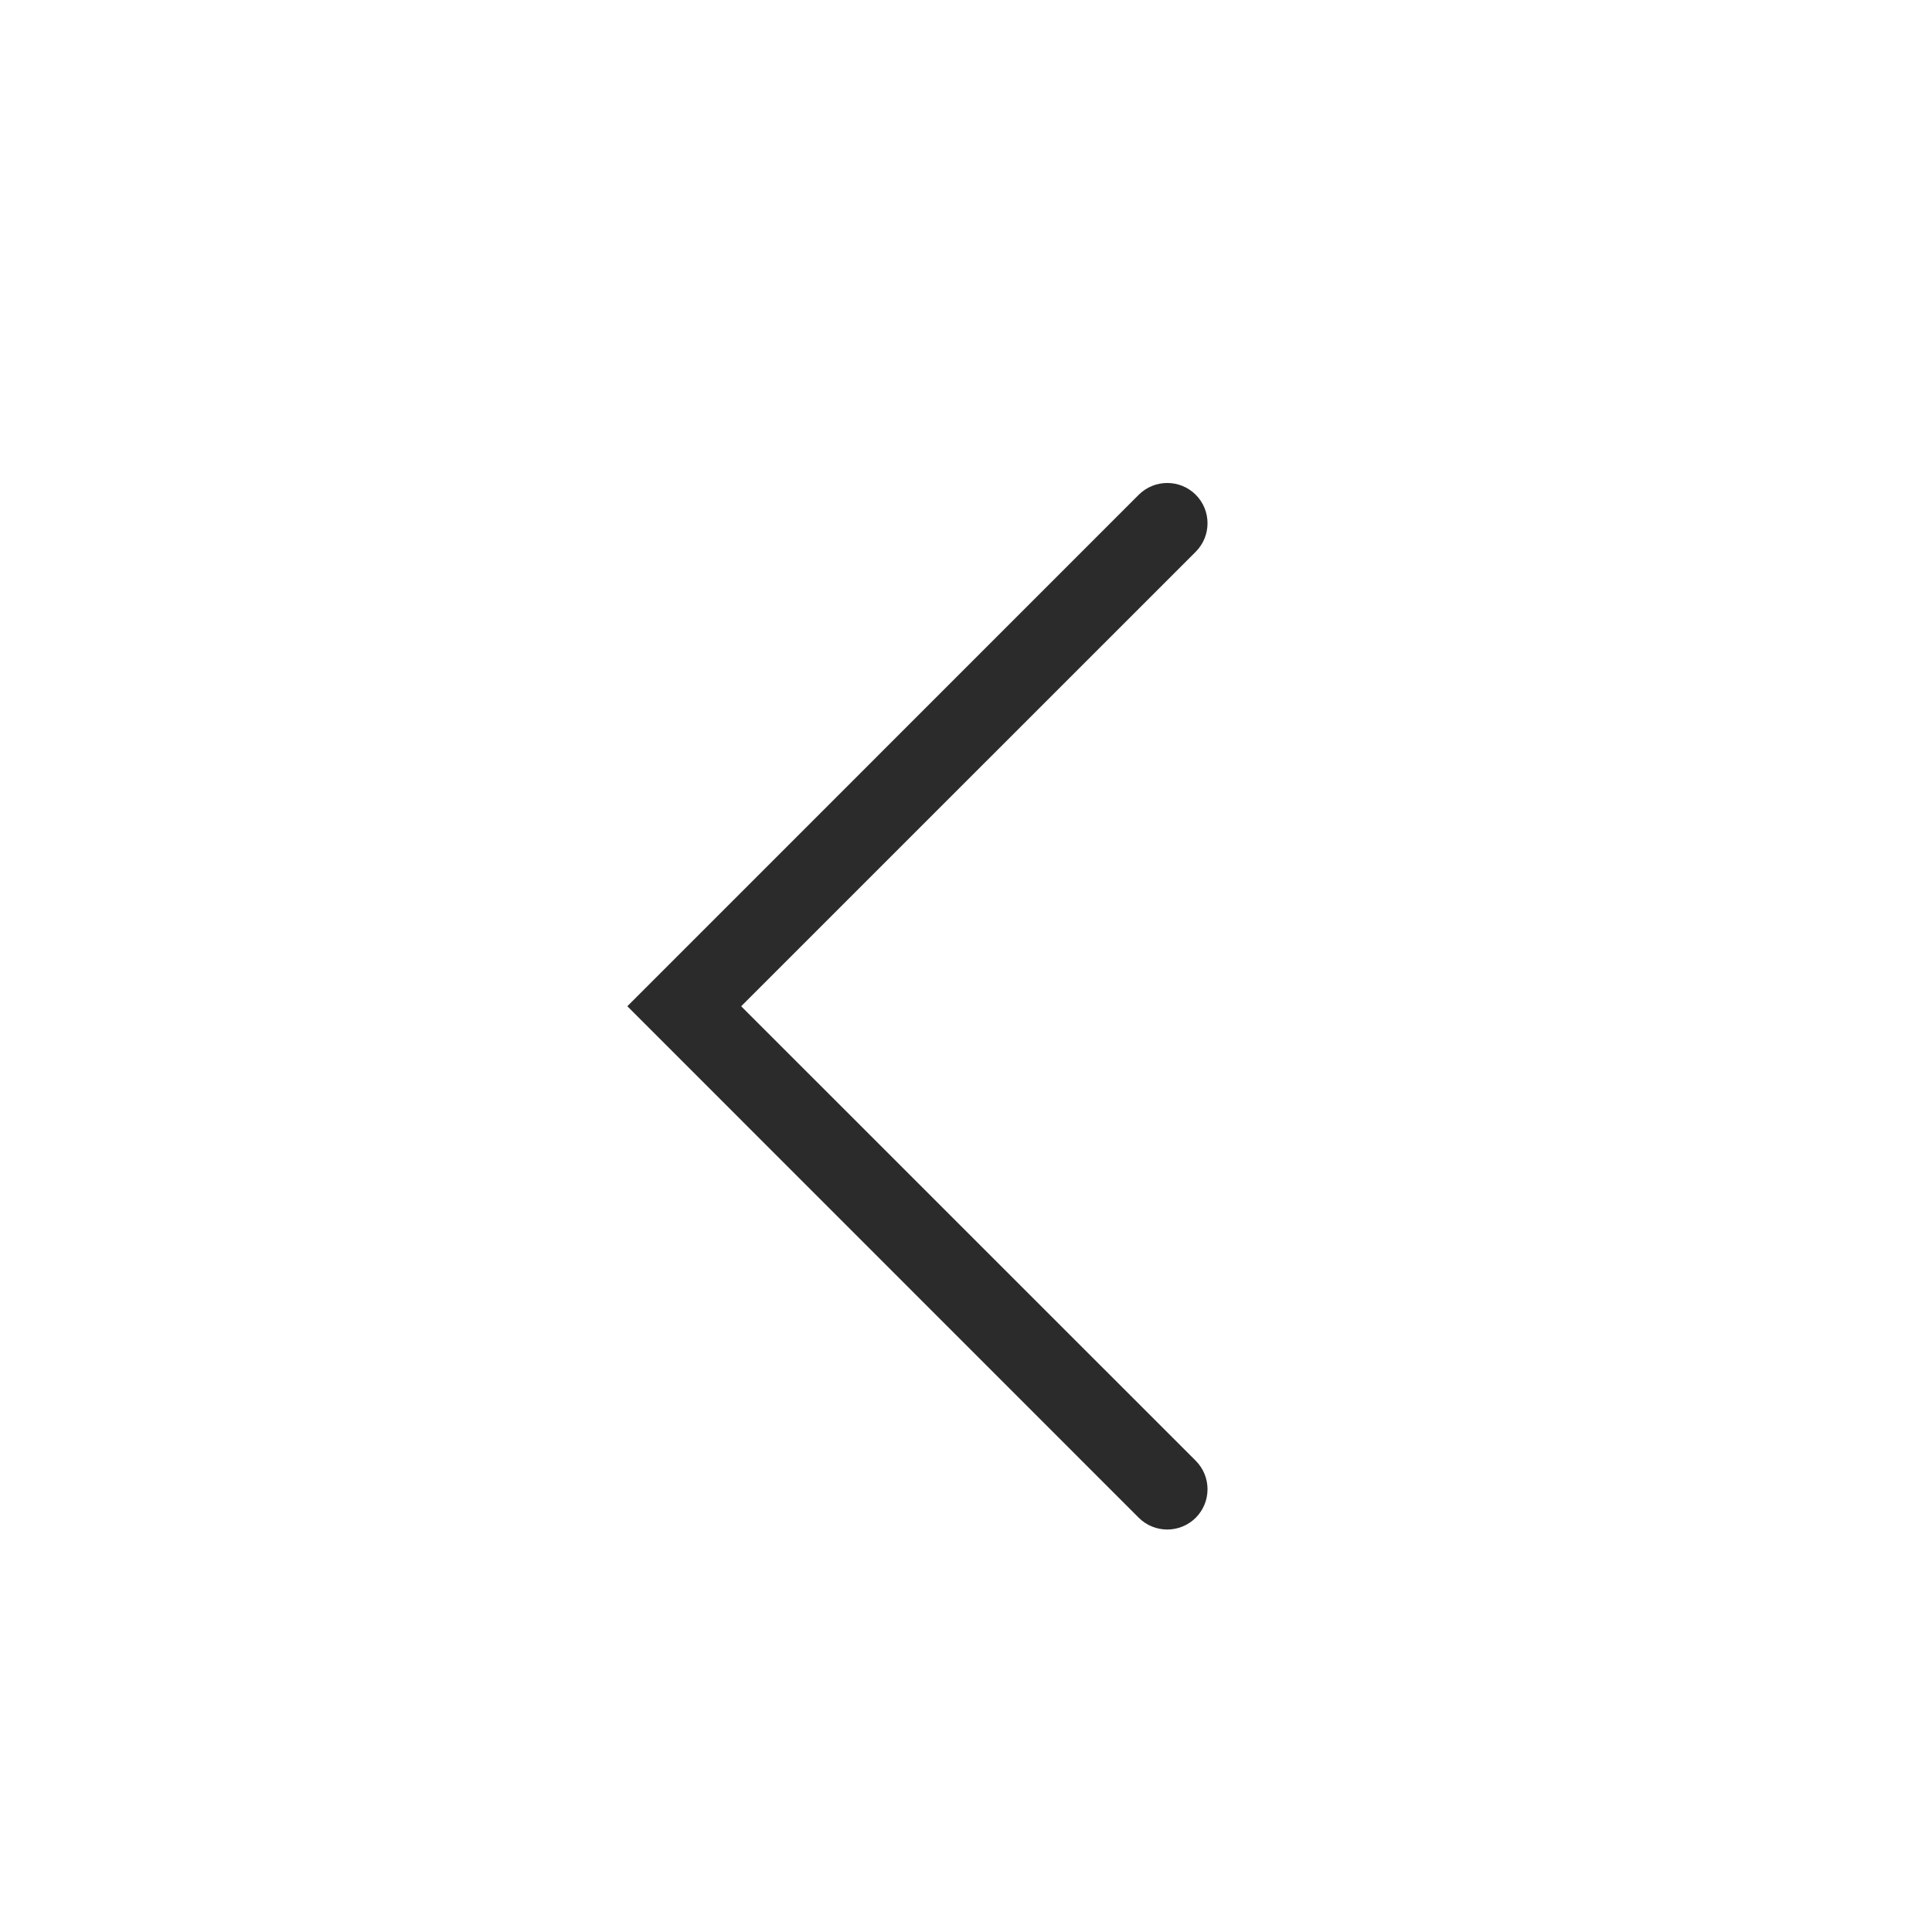 <svg width="24" height="24" viewBox="0 0 24 24" fill="none" xmlns="http://www.w3.org/2000/svg">
<path fill-rule="evenodd" clip-rule="evenodd" d="M14.854 6.146C15.049 6.342 15.049 6.658 14.854 6.854L9.207 12.5L14.854 18.146C15.049 18.342 15.049 18.658 14.854 18.854C14.658 19.049 14.342 19.049 14.146 18.854L7.793 12.5L14.146 6.146C14.342 5.951 14.658 5.951 14.854 6.146Z" fill="#2B2B2C"/>
</svg>
